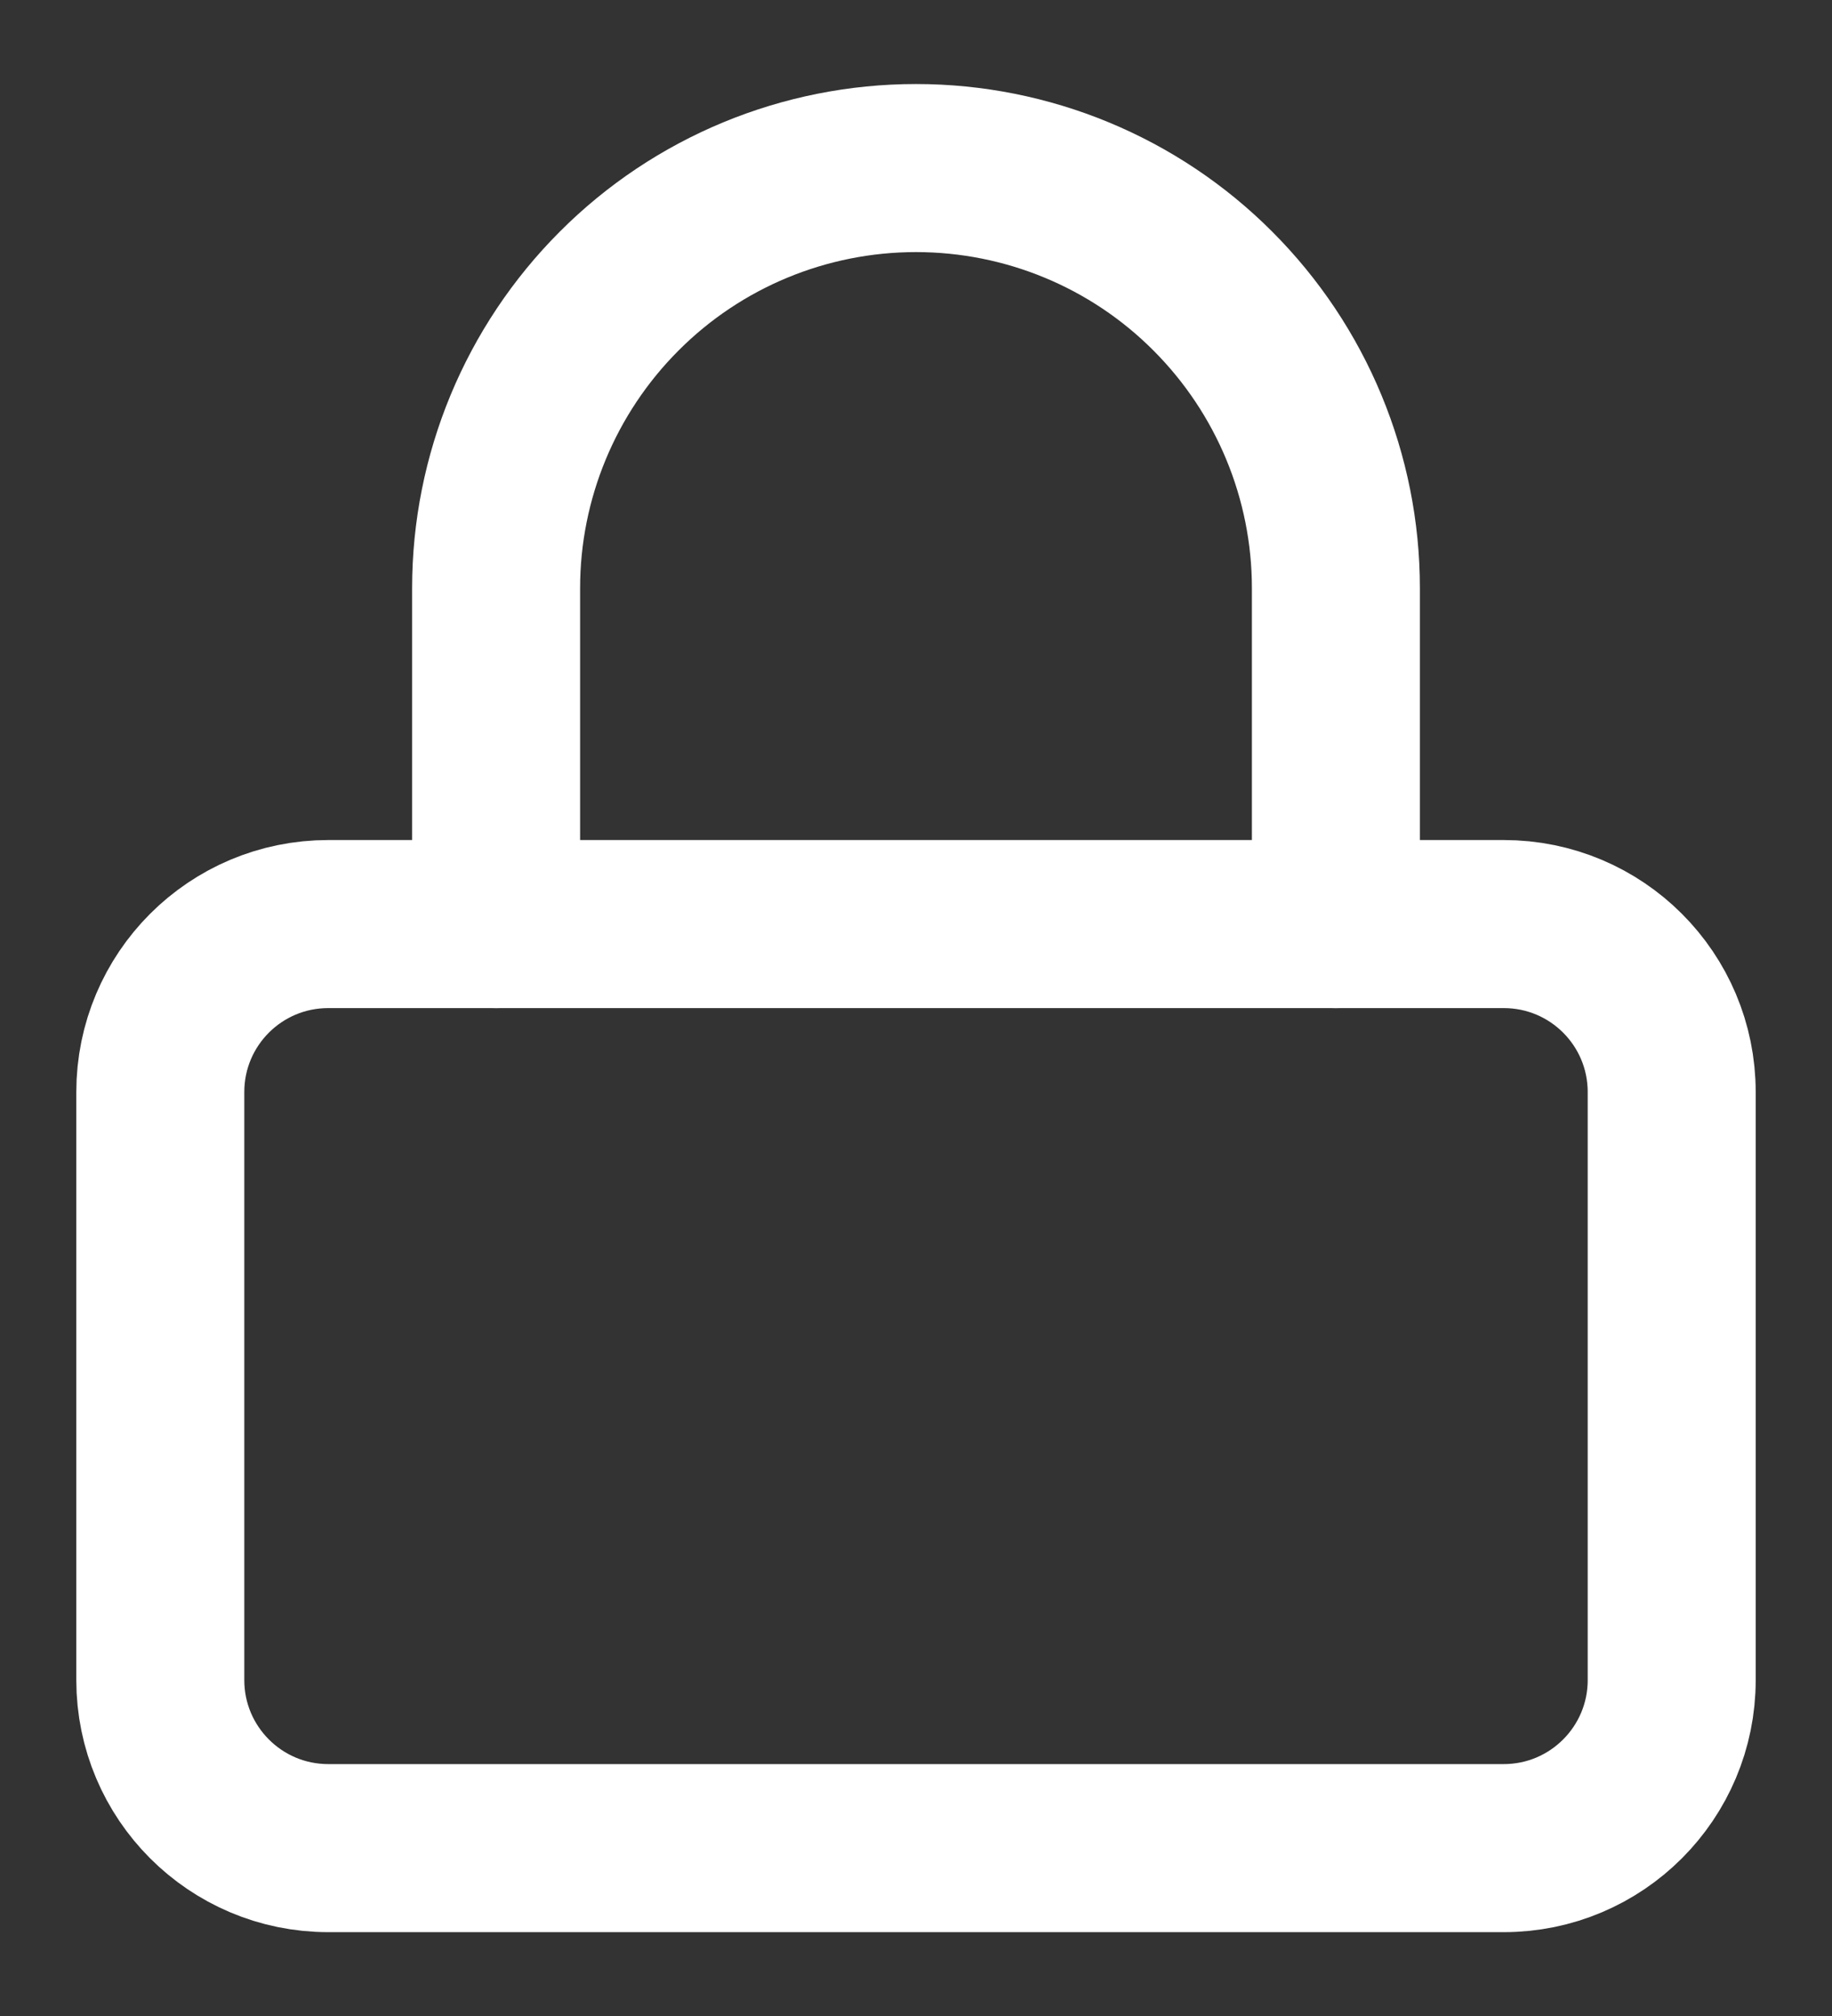 <svg width="10" height="11" viewBox="0 0 10 11" fill="none" xmlns="http://www.w3.org/2000/svg">
<rect x="0" y="0" width="10" height="11" fill="#333333" stroke="none"/>
<path d="M8.208 5.042H1.792C1.285 5.042 0.875 5.452 0.875 5.959V9.167C0.875 9.673 1.285 10.084 1.792 10.084H8.208C8.715 10.084 9.125 9.673 9.125 9.167V5.959C9.125 5.452 8.715 5.042 8.208 5.042Z" stroke="white" stroke-width="0.917" stroke-linecap="round" stroke-linejoin="round"/>
<path d="M2.708 5.042V3.209C2.708 2.601 2.95 2.018 3.38 1.588C3.809 1.158 4.392 0.917 5 0.917C5.608 0.917 6.191 1.158 6.62 1.588C7.05 2.018 7.292 2.601 7.292 3.209V5.042" stroke="white" stroke-width="0.917" stroke-linecap="round" stroke-linejoin="round"/>
</svg>
